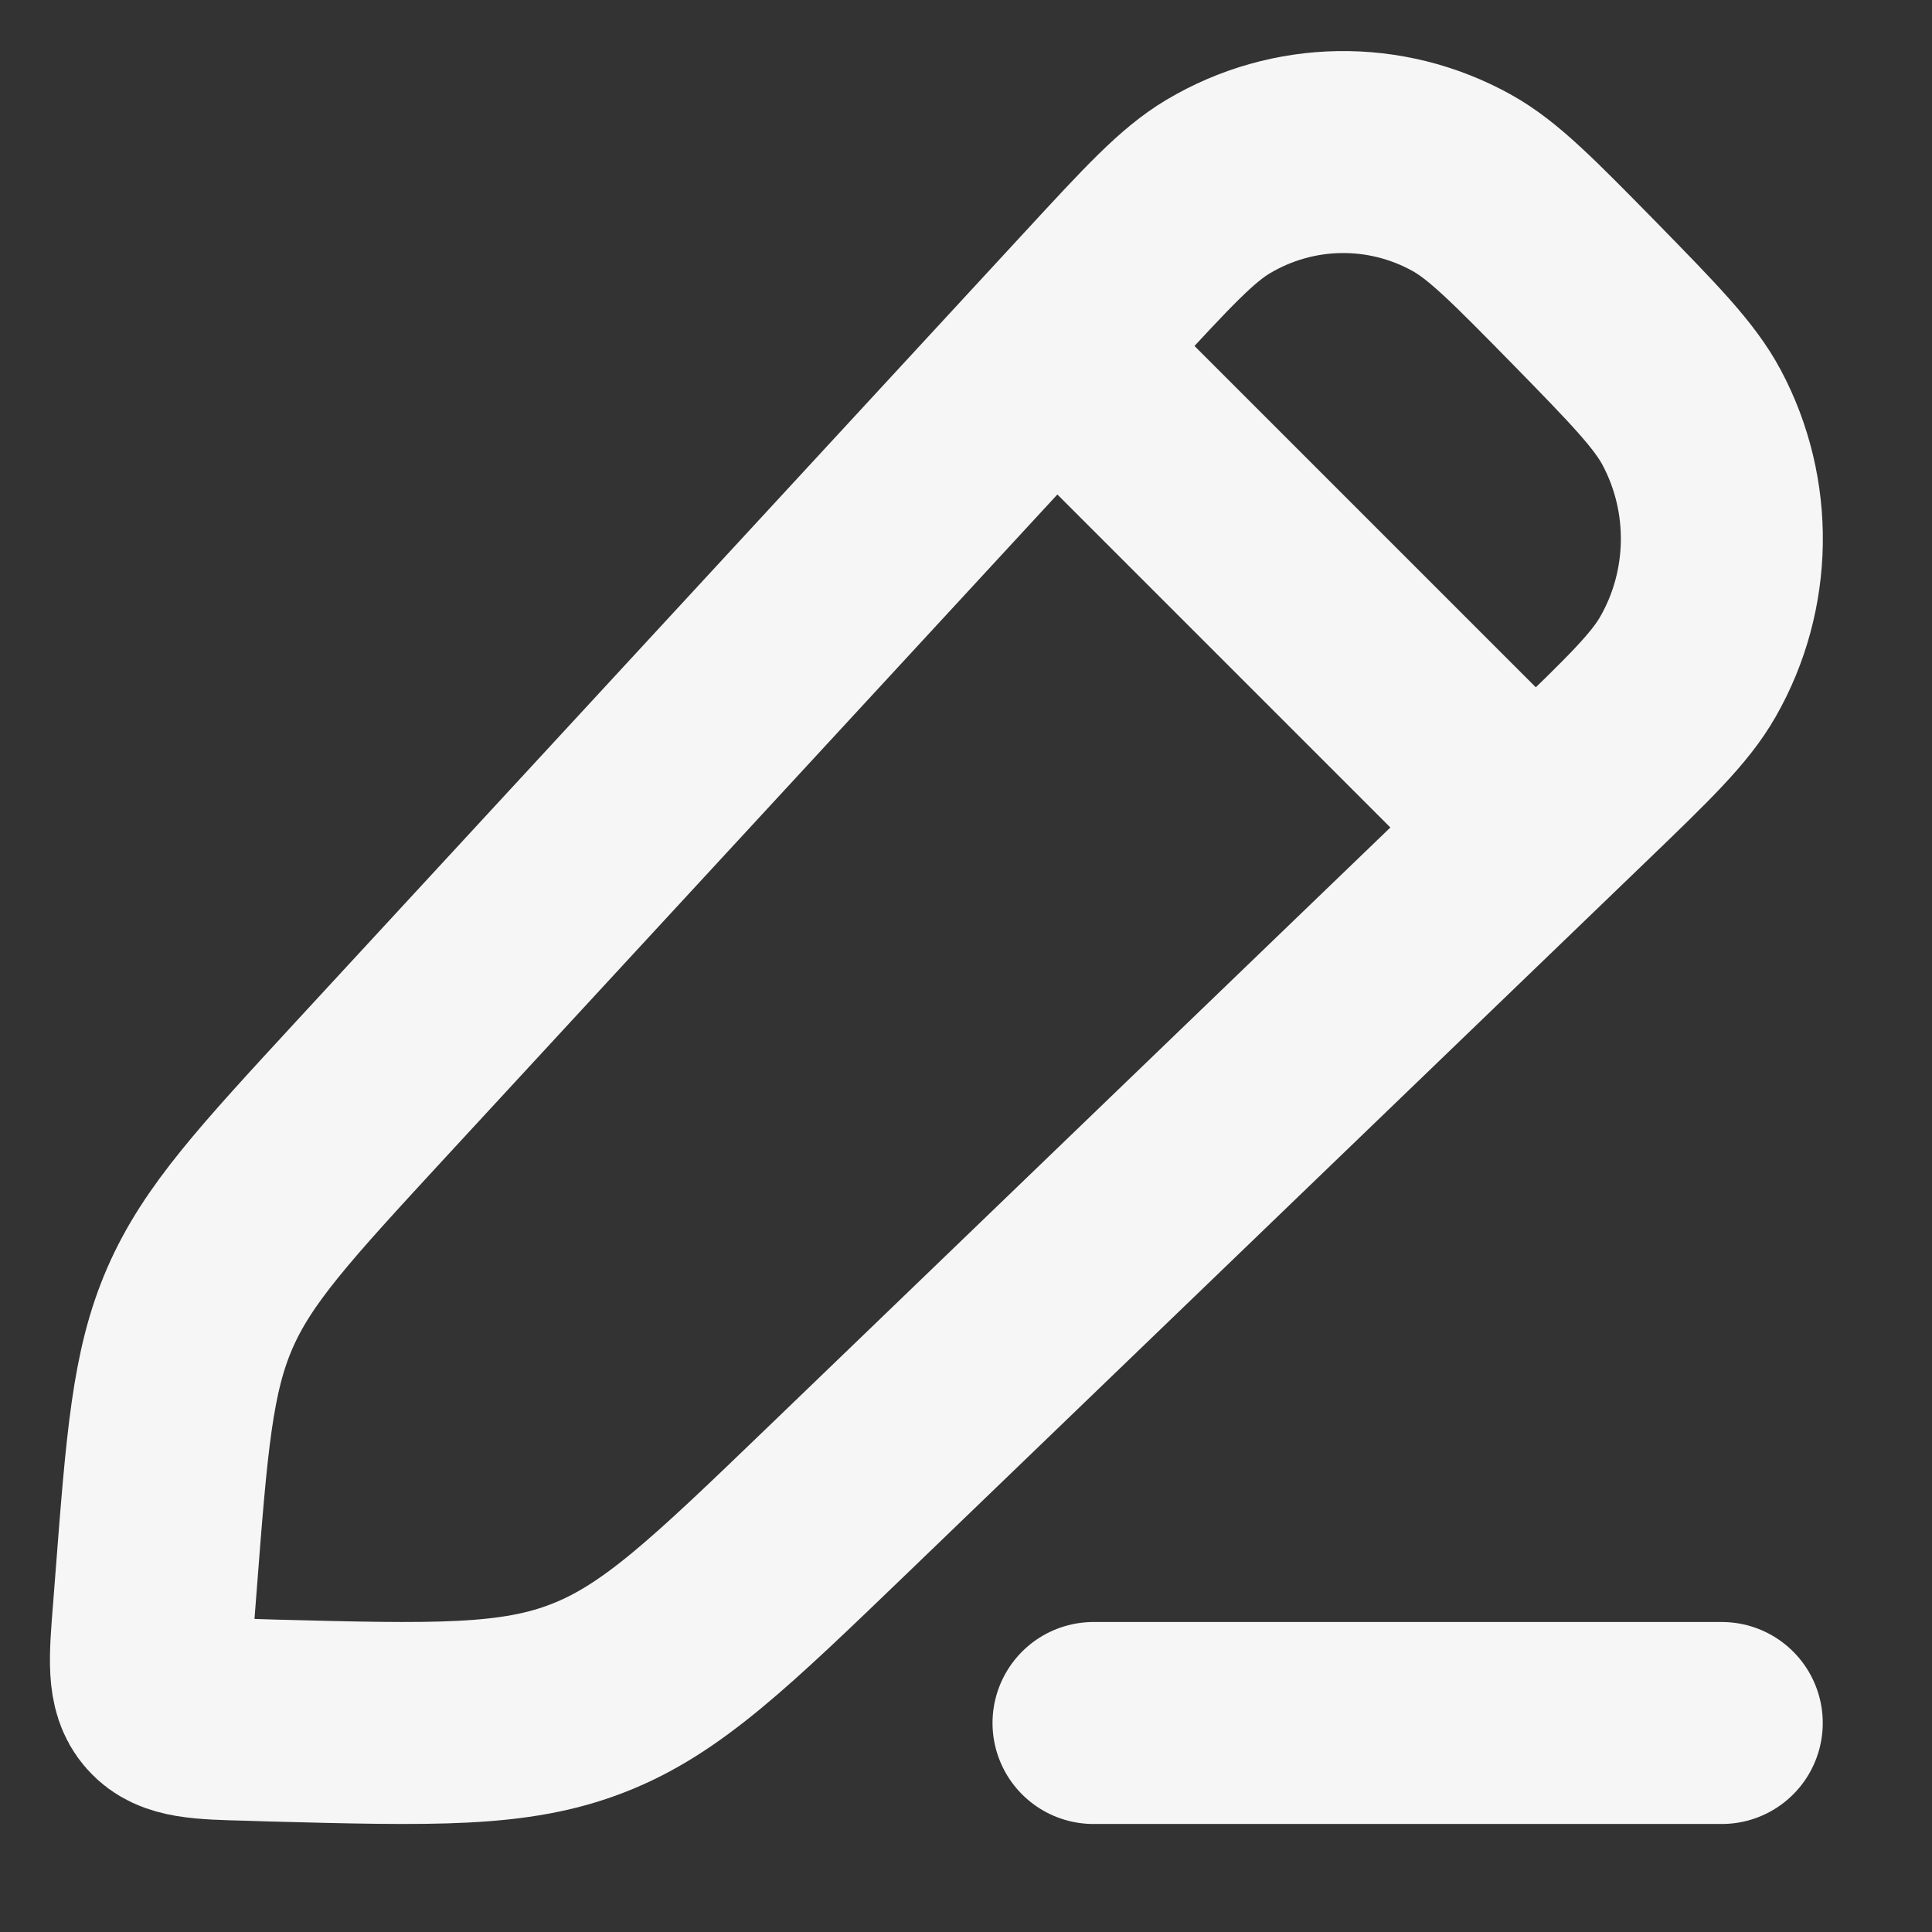 <svg width="11" height="11" viewBox="0 0 11 11" fill="none" xmlns="http://www.w3.org/2000/svg">
<rect x="0" y="0" width="11" height="11" fill="#333333" stroke="none"/>
<g id="Group">
<path id="Vector" d="M6.259 1.709C6.592 1.348 6.759 1.167 6.936 1.062C7.363 0.808 7.889 0.8 8.323 1.041C8.503 1.141 8.675 1.317 9.019 1.667C9.362 2.018 9.534 2.194 9.632 2.378C9.868 2.821 9.86 3.359 9.611 3.795C9.508 3.976 9.332 4.146 8.978 4.487L4.773 8.537C4.103 9.182 3.768 9.505 3.349 9.668C2.931 9.832 2.471 9.82 1.55 9.796L1.425 9.792C1.145 9.785 1.005 9.781 0.924 9.689C0.842 9.597 0.853 9.454 0.876 9.169L0.888 9.014C0.95 8.21 0.981 7.809 1.138 7.448C1.295 7.087 1.566 6.794 2.107 6.207L6.259 1.709Z" stroke="#F6F6F6" stroke-width="1.15" stroke-linejoin="round"/>
<path id="Vector_2" d="M5.778 1.76L8.909 4.891" stroke="#F6F6F6" stroke-width="1.15" stroke-linejoin="round"/>
<path id="Vector_3" d="M6.226 9.81L9.803 9.81" stroke="#F6F6F6" stroke-width="1.15" stroke-linecap="round" stroke-linejoin="round"/>
</g>
</svg>

